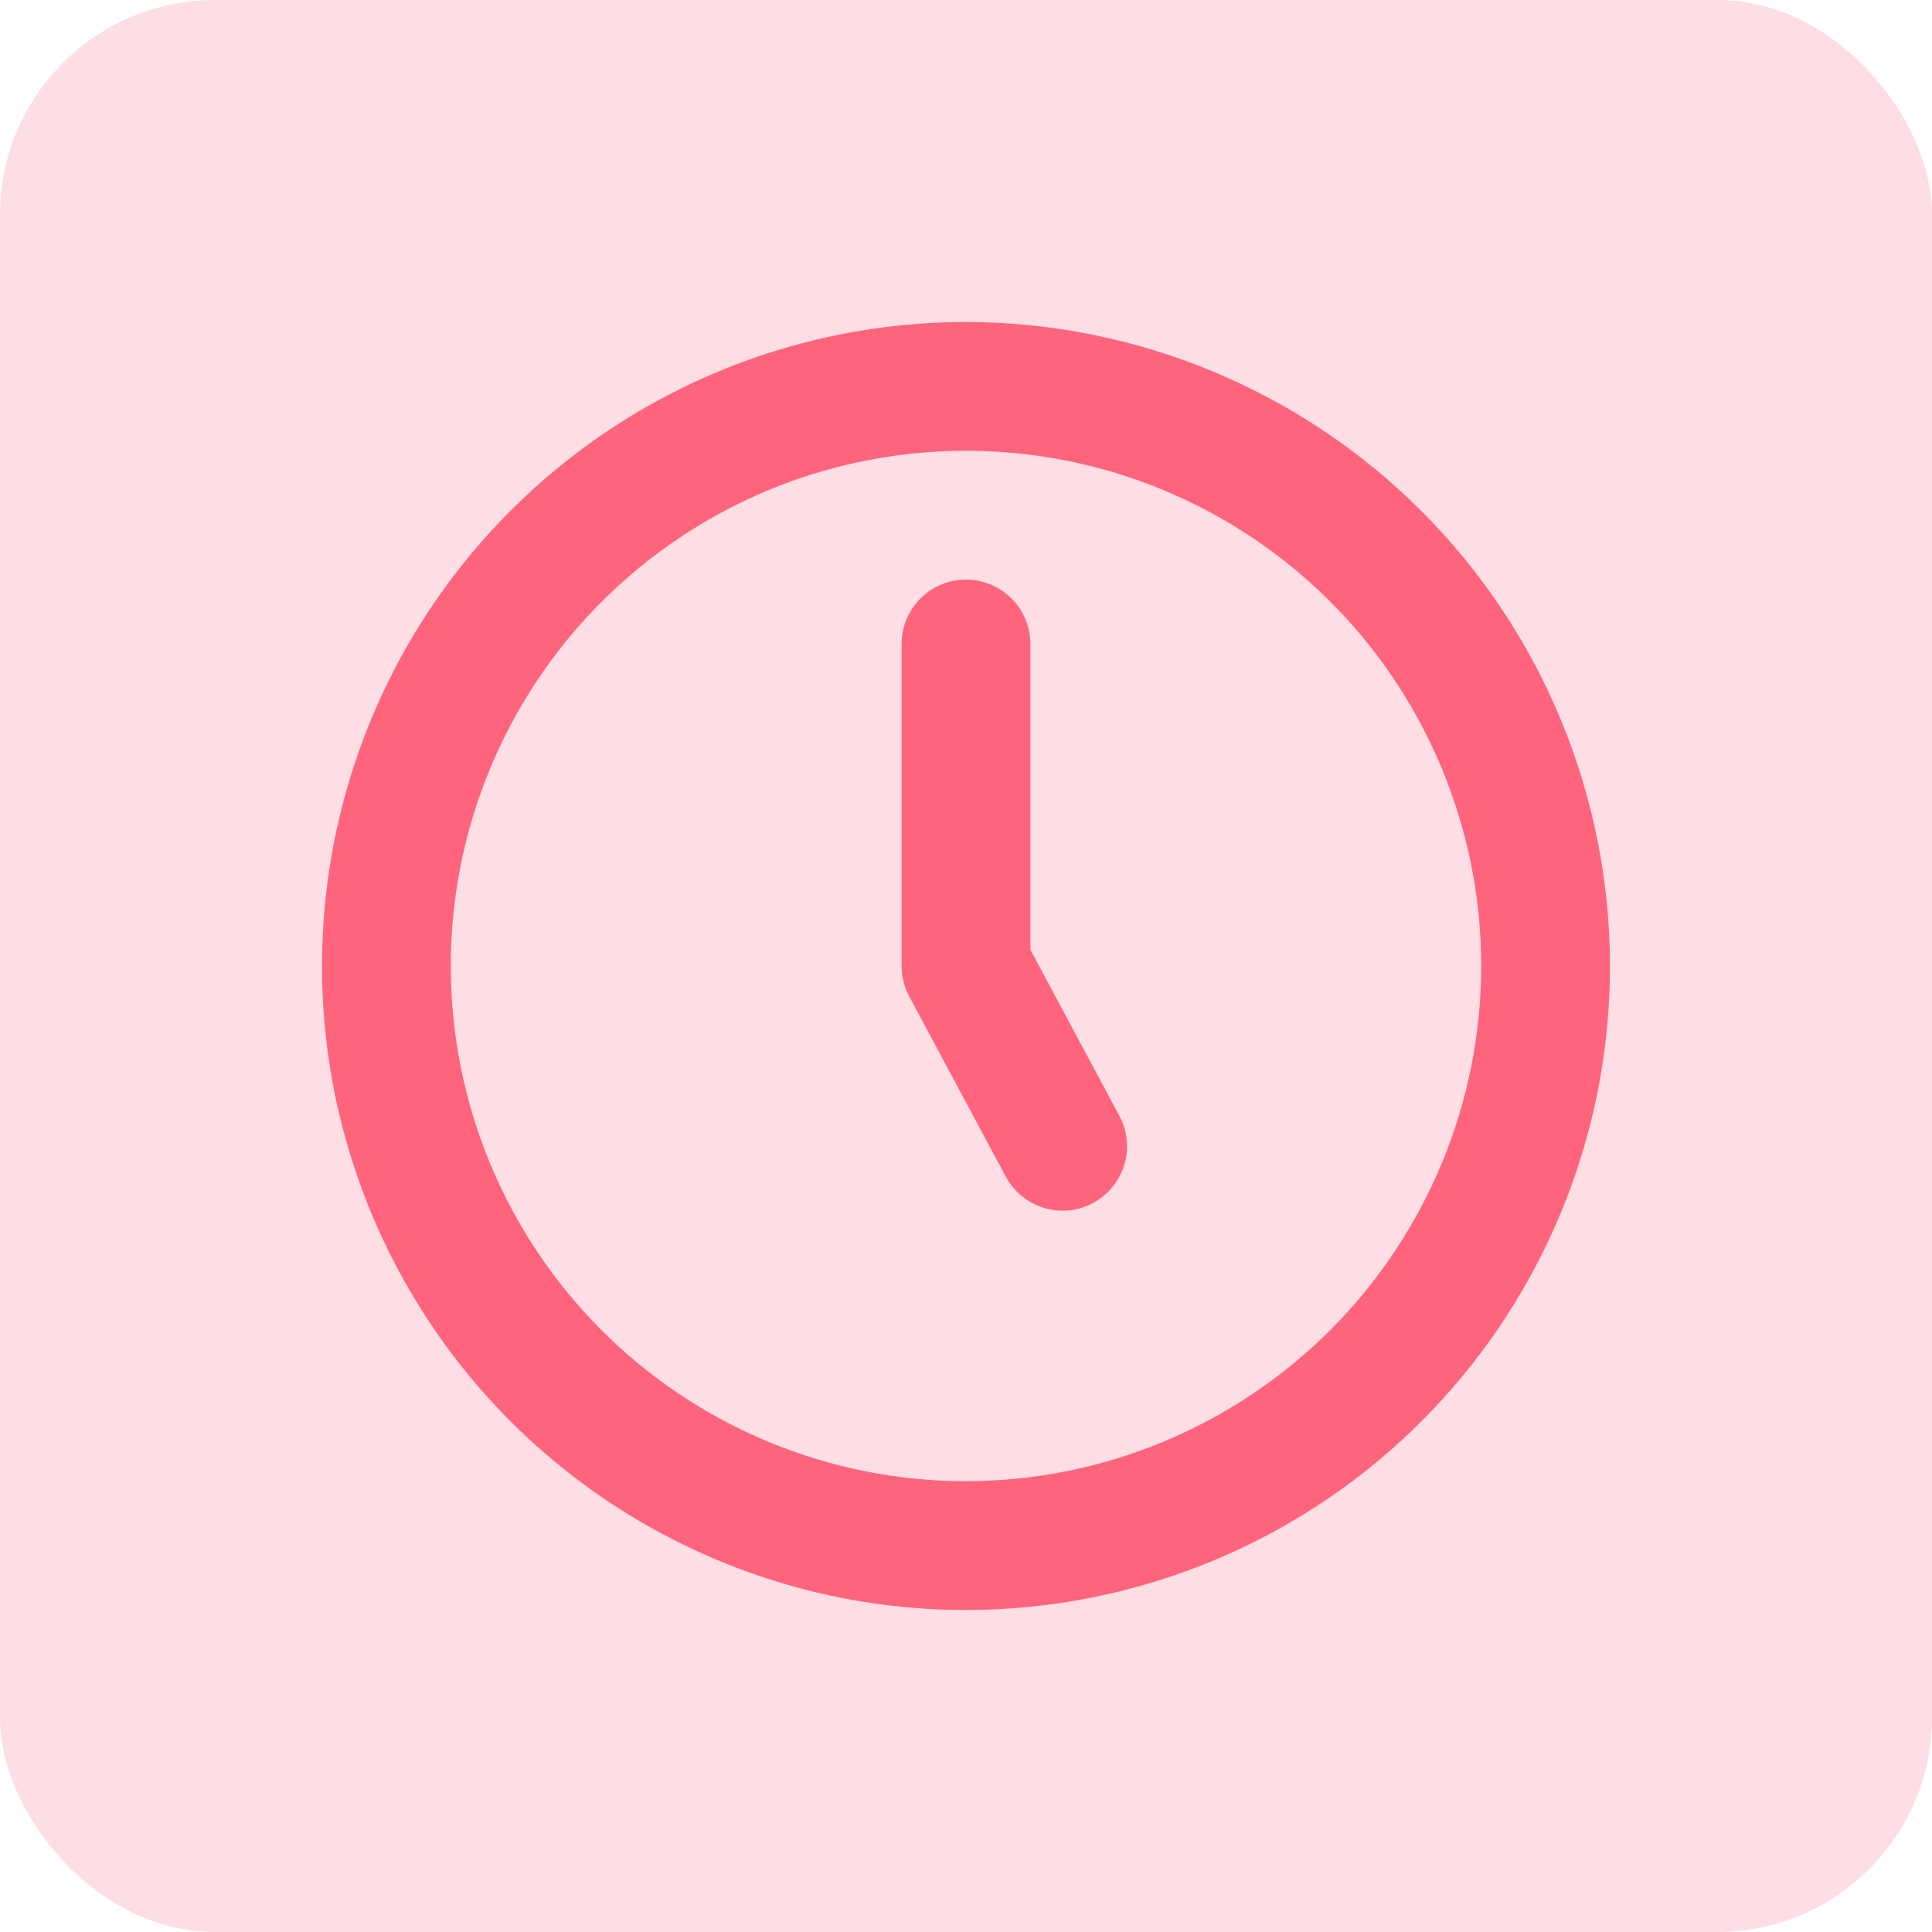 <svg width="18" height="18" viewBox="0 0 18 18" fill="none" xmlns="http://www.w3.org/2000/svg">
<rect width="18" height="18" rx="2" fill="#FDDEE4"/>
<path d="M9 3C7.813 3 6.653 3.352 5.667 4.011C4.68 4.67 3.911 5.608 3.457 6.704C3.003 7.8 2.884 9.007 3.115 10.171C3.347 11.334 3.918 12.403 4.757 13.243C5.596 14.082 6.666 14.653 7.829 14.885C8.993 15.116 10.2 14.997 11.296 14.543C12.393 14.089 13.329 13.32 13.989 12.333C14.648 11.347 15 10.187 15 9C14.998 7.409 14.366 5.884 13.241 4.759C12.116 3.635 10.591 3.002 9 3ZM9 13.8C8.051 13.8 7.123 13.518 6.333 12.991C5.544 12.464 4.929 11.714 4.565 10.837C4.202 9.96 4.107 8.995 4.292 8.064C4.477 7.132 4.935 6.277 5.606 5.606C6.277 4.935 7.132 4.477 8.064 4.292C8.995 4.107 9.96 4.202 10.837 4.565C11.714 4.929 12.464 5.544 12.991 6.333C13.518 7.123 13.8 8.051 13.8 9C13.799 10.273 13.292 11.493 12.393 12.393C11.493 13.292 10.273 13.799 9 13.8ZM9.6 8.849V6C9.6 5.841 9.537 5.688 9.424 5.576C9.312 5.463 9.159 5.4 9 5.4C8.841 5.4 8.688 5.463 8.576 5.576C8.463 5.688 8.4 5.841 8.4 6V9C8.4 9.099 8.424 9.196 8.471 9.283L9.371 10.963C9.446 11.103 9.574 11.208 9.726 11.254C9.879 11.3 10.043 11.284 10.183 11.208C10.324 11.133 10.428 11.005 10.475 10.853C10.521 10.701 10.504 10.536 10.429 10.396L9.6 8.849Z" fill="#FF647D"/>
</svg>

